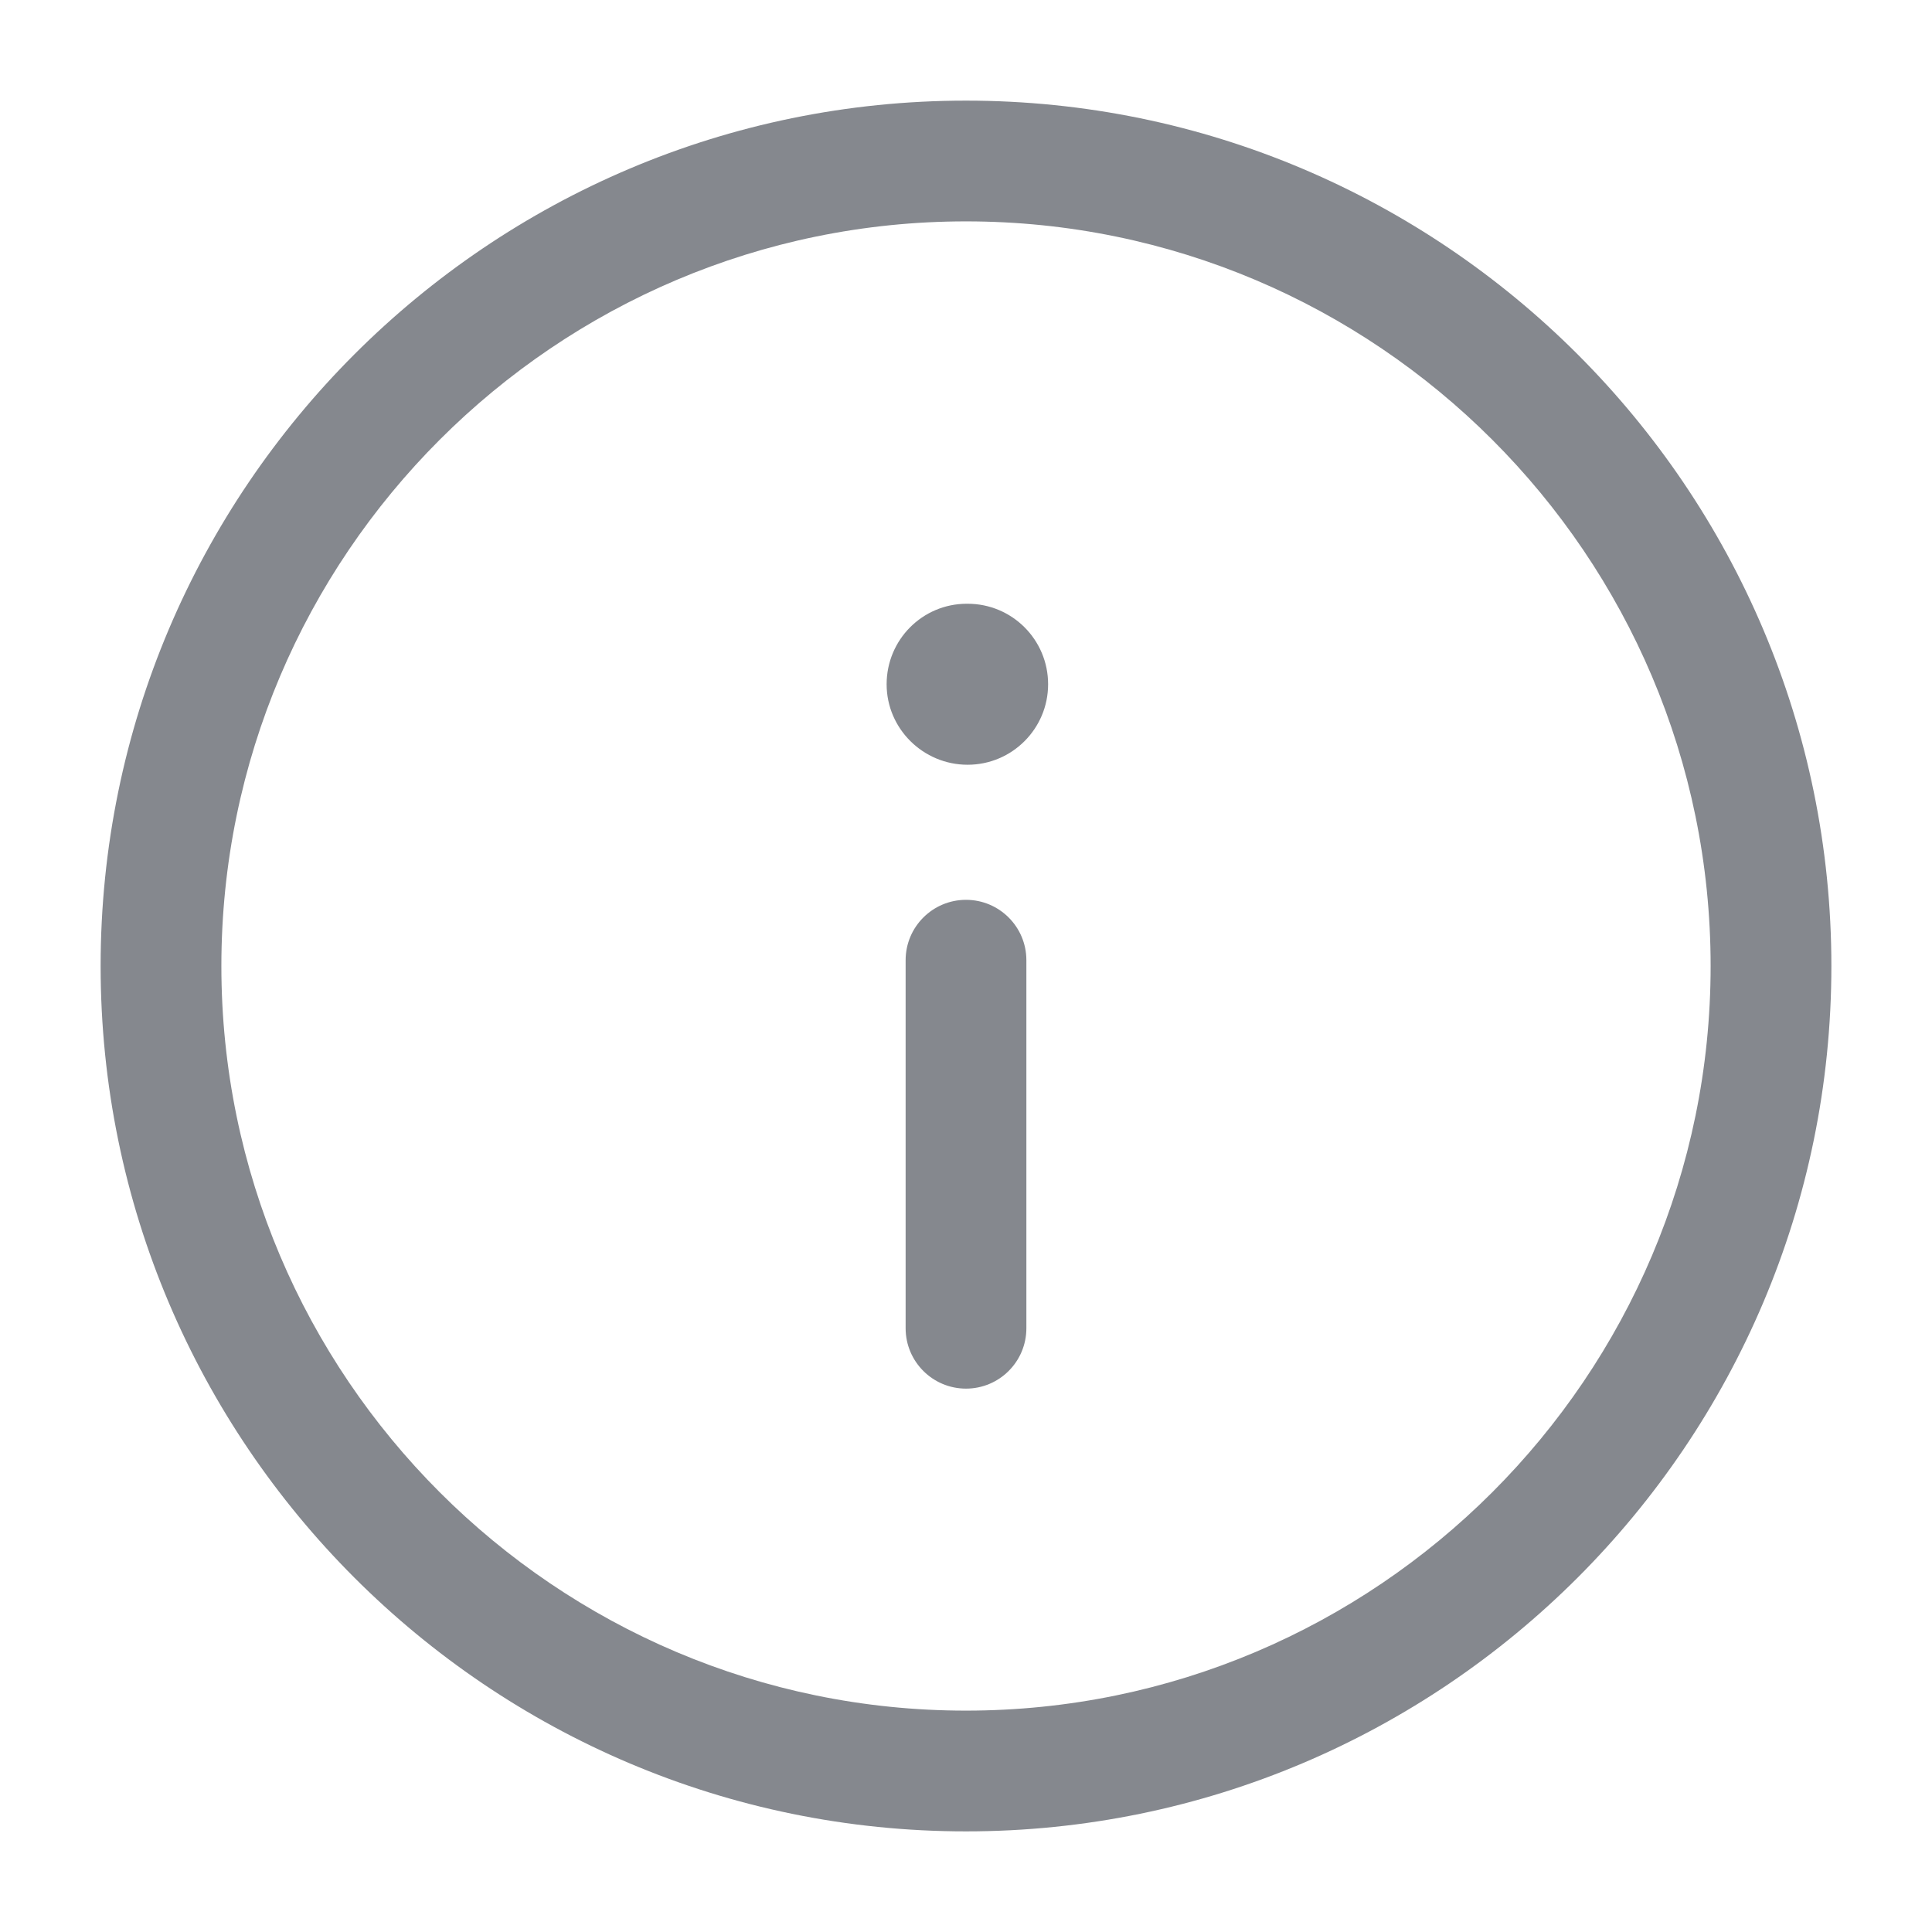 <svg width="12" height="12" viewBox="0 0 12 12" fill="none" xmlns="http://www.w3.org/2000/svg">
<path d="M6 11.375C3.036 11.375 0.625 8.964 0.625 6C0.625 3.036 3.036 0.625 6 0.625C8.964 0.625 11.375 3.036 11.375 6C11.375 8.964 8.964 11.375 6 11.375ZM6 1.375C3.45 1.375 1.375 3.45 1.375 6C1.375 8.55 3.45 10.625 6 10.625C8.55 10.625 10.625 8.55 10.625 6C10.625 3.45 8.55 1.375 6 1.375ZM6.375 8.25V5.964C6.375 5.757 6.207 5.589 6 5.589C5.793 5.589 5.625 5.757 5.625 5.964V8.25C5.625 8.457 5.793 8.625 6 8.625C6.207 8.625 6.375 8.457 6.375 8.25ZM6.51 4.25C6.51 3.974 6.287 3.75 6.01 3.75H6.005C5.729 3.75 5.507 3.974 5.507 4.25C5.507 4.526 5.734 4.75 6.01 4.75C6.286 4.75 6.51 4.526 6.51 4.25Z" fill="#85888E"/>
</svg>
